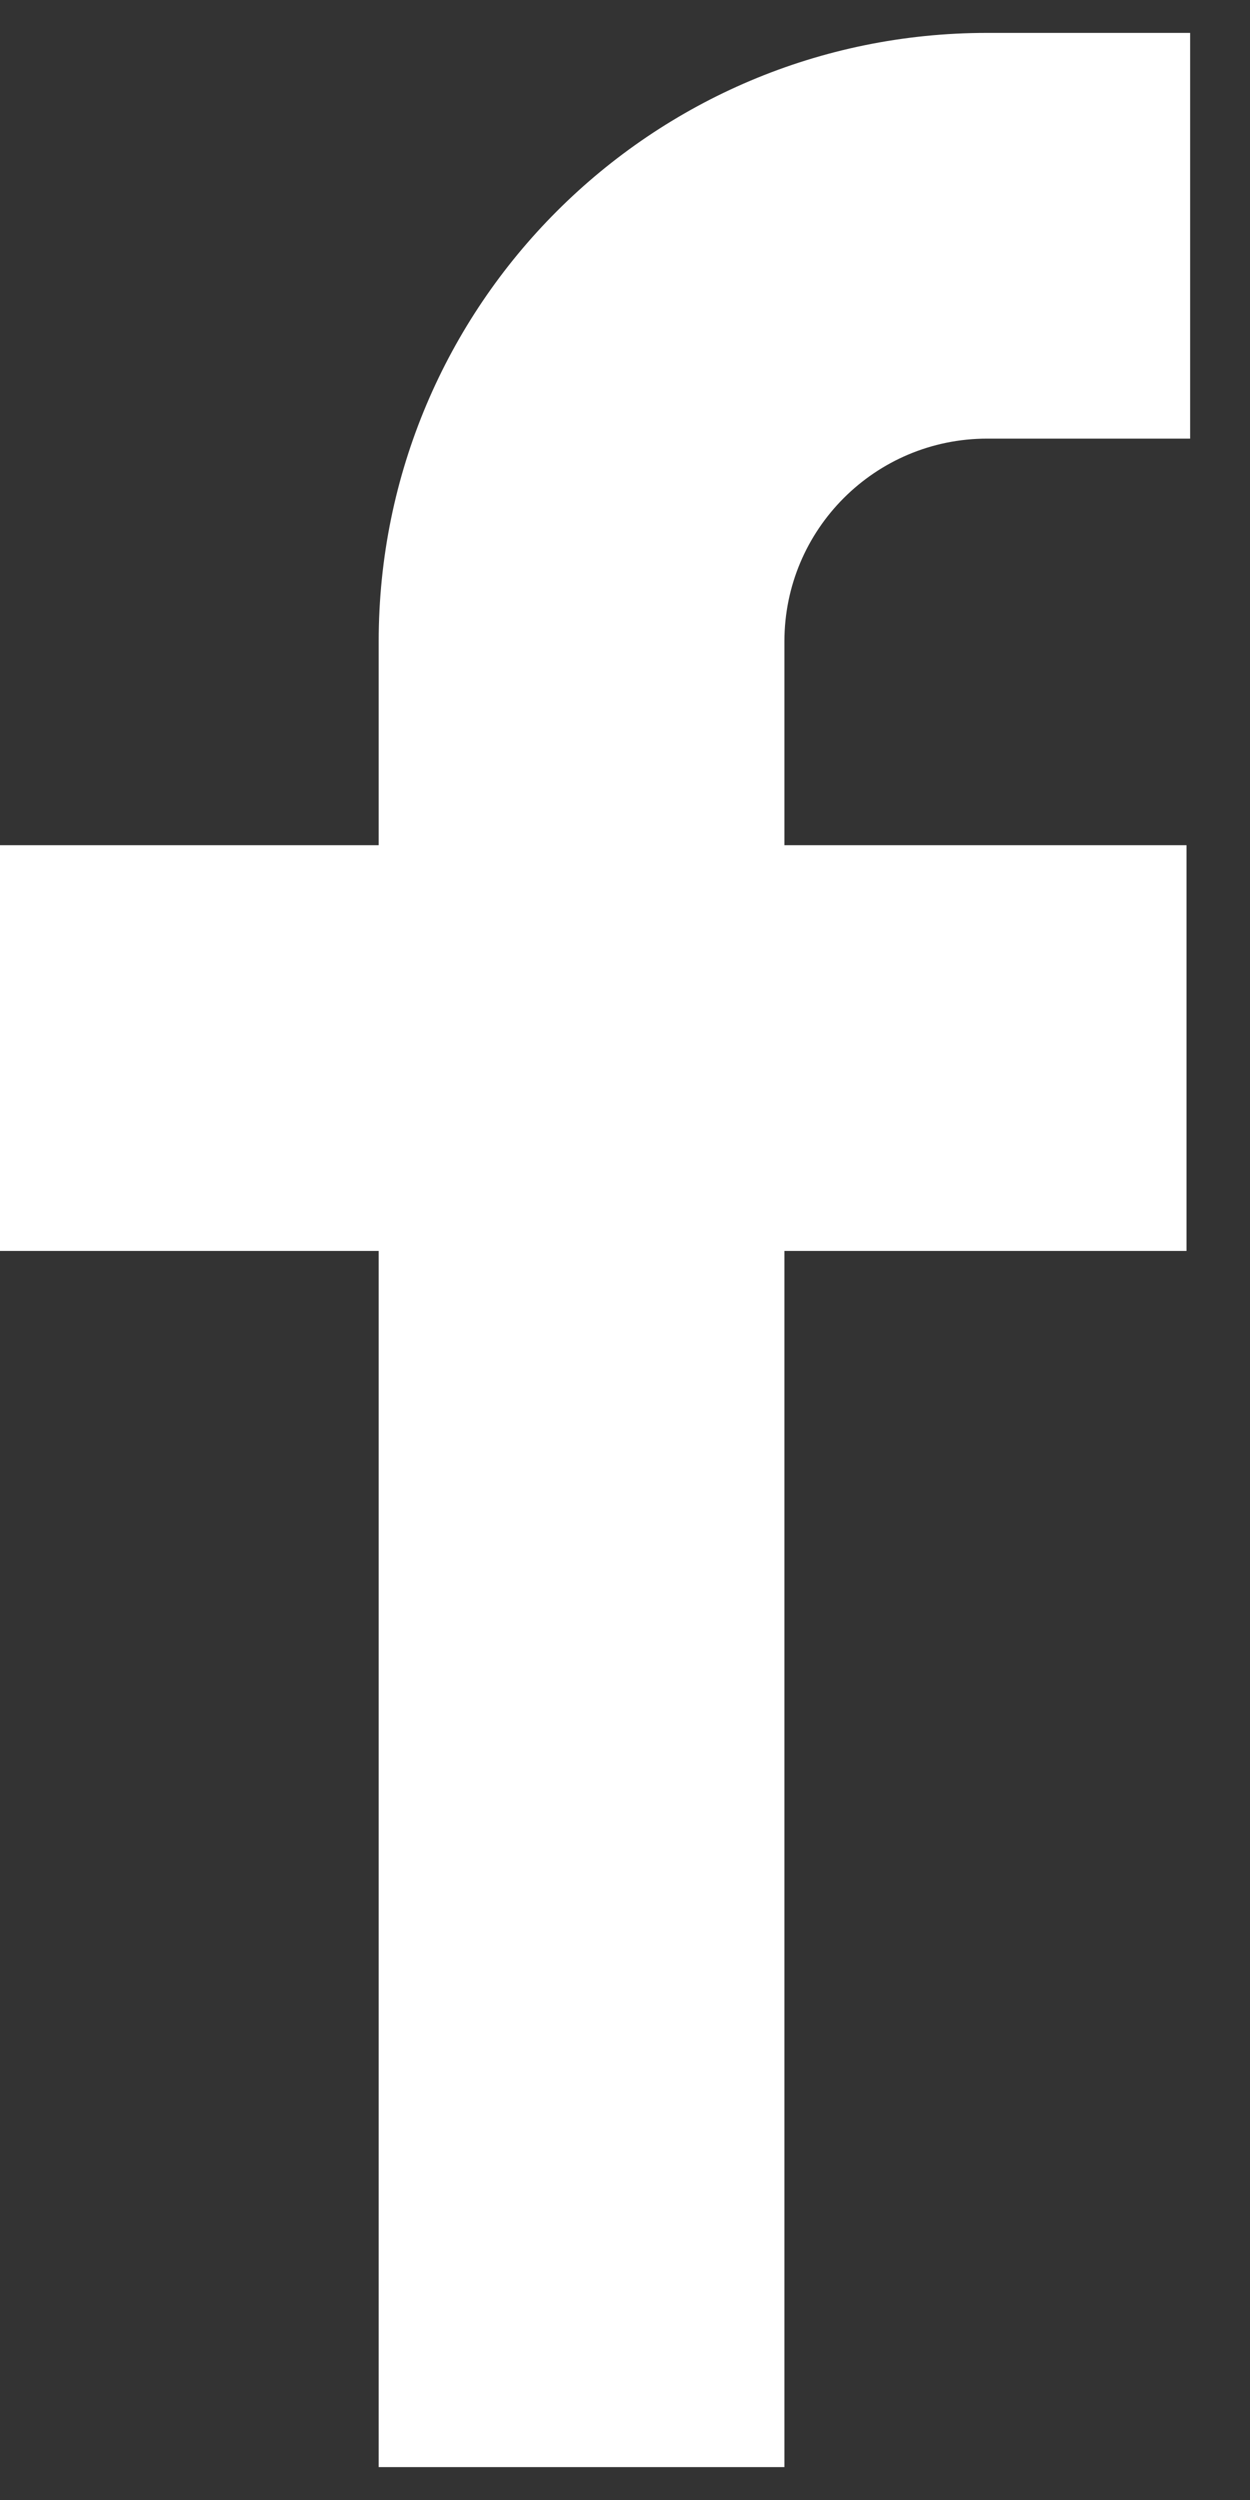 <svg xmlns="http://www.w3.org/2000/svg" width="19" height="38" viewBox="0 0 19 38" fill="none">
    <rect x="0" y="0" width="19" height="38" fill="#333333" stroke="none"/>
    <path fill-rule="evenodd" clip-rule="evenodd" d="M5.756 19.014H0V12.847H5.756V9.75C5.756 4.641 9.898 0.5 15.006 0.5H18.09V6.667H15.006C13.303 6.667 11.923 8.047 11.923 9.75V12.847H18.035V19.014H11.923V37.5H5.756V19.014Z" fill="white"/>
  </svg>